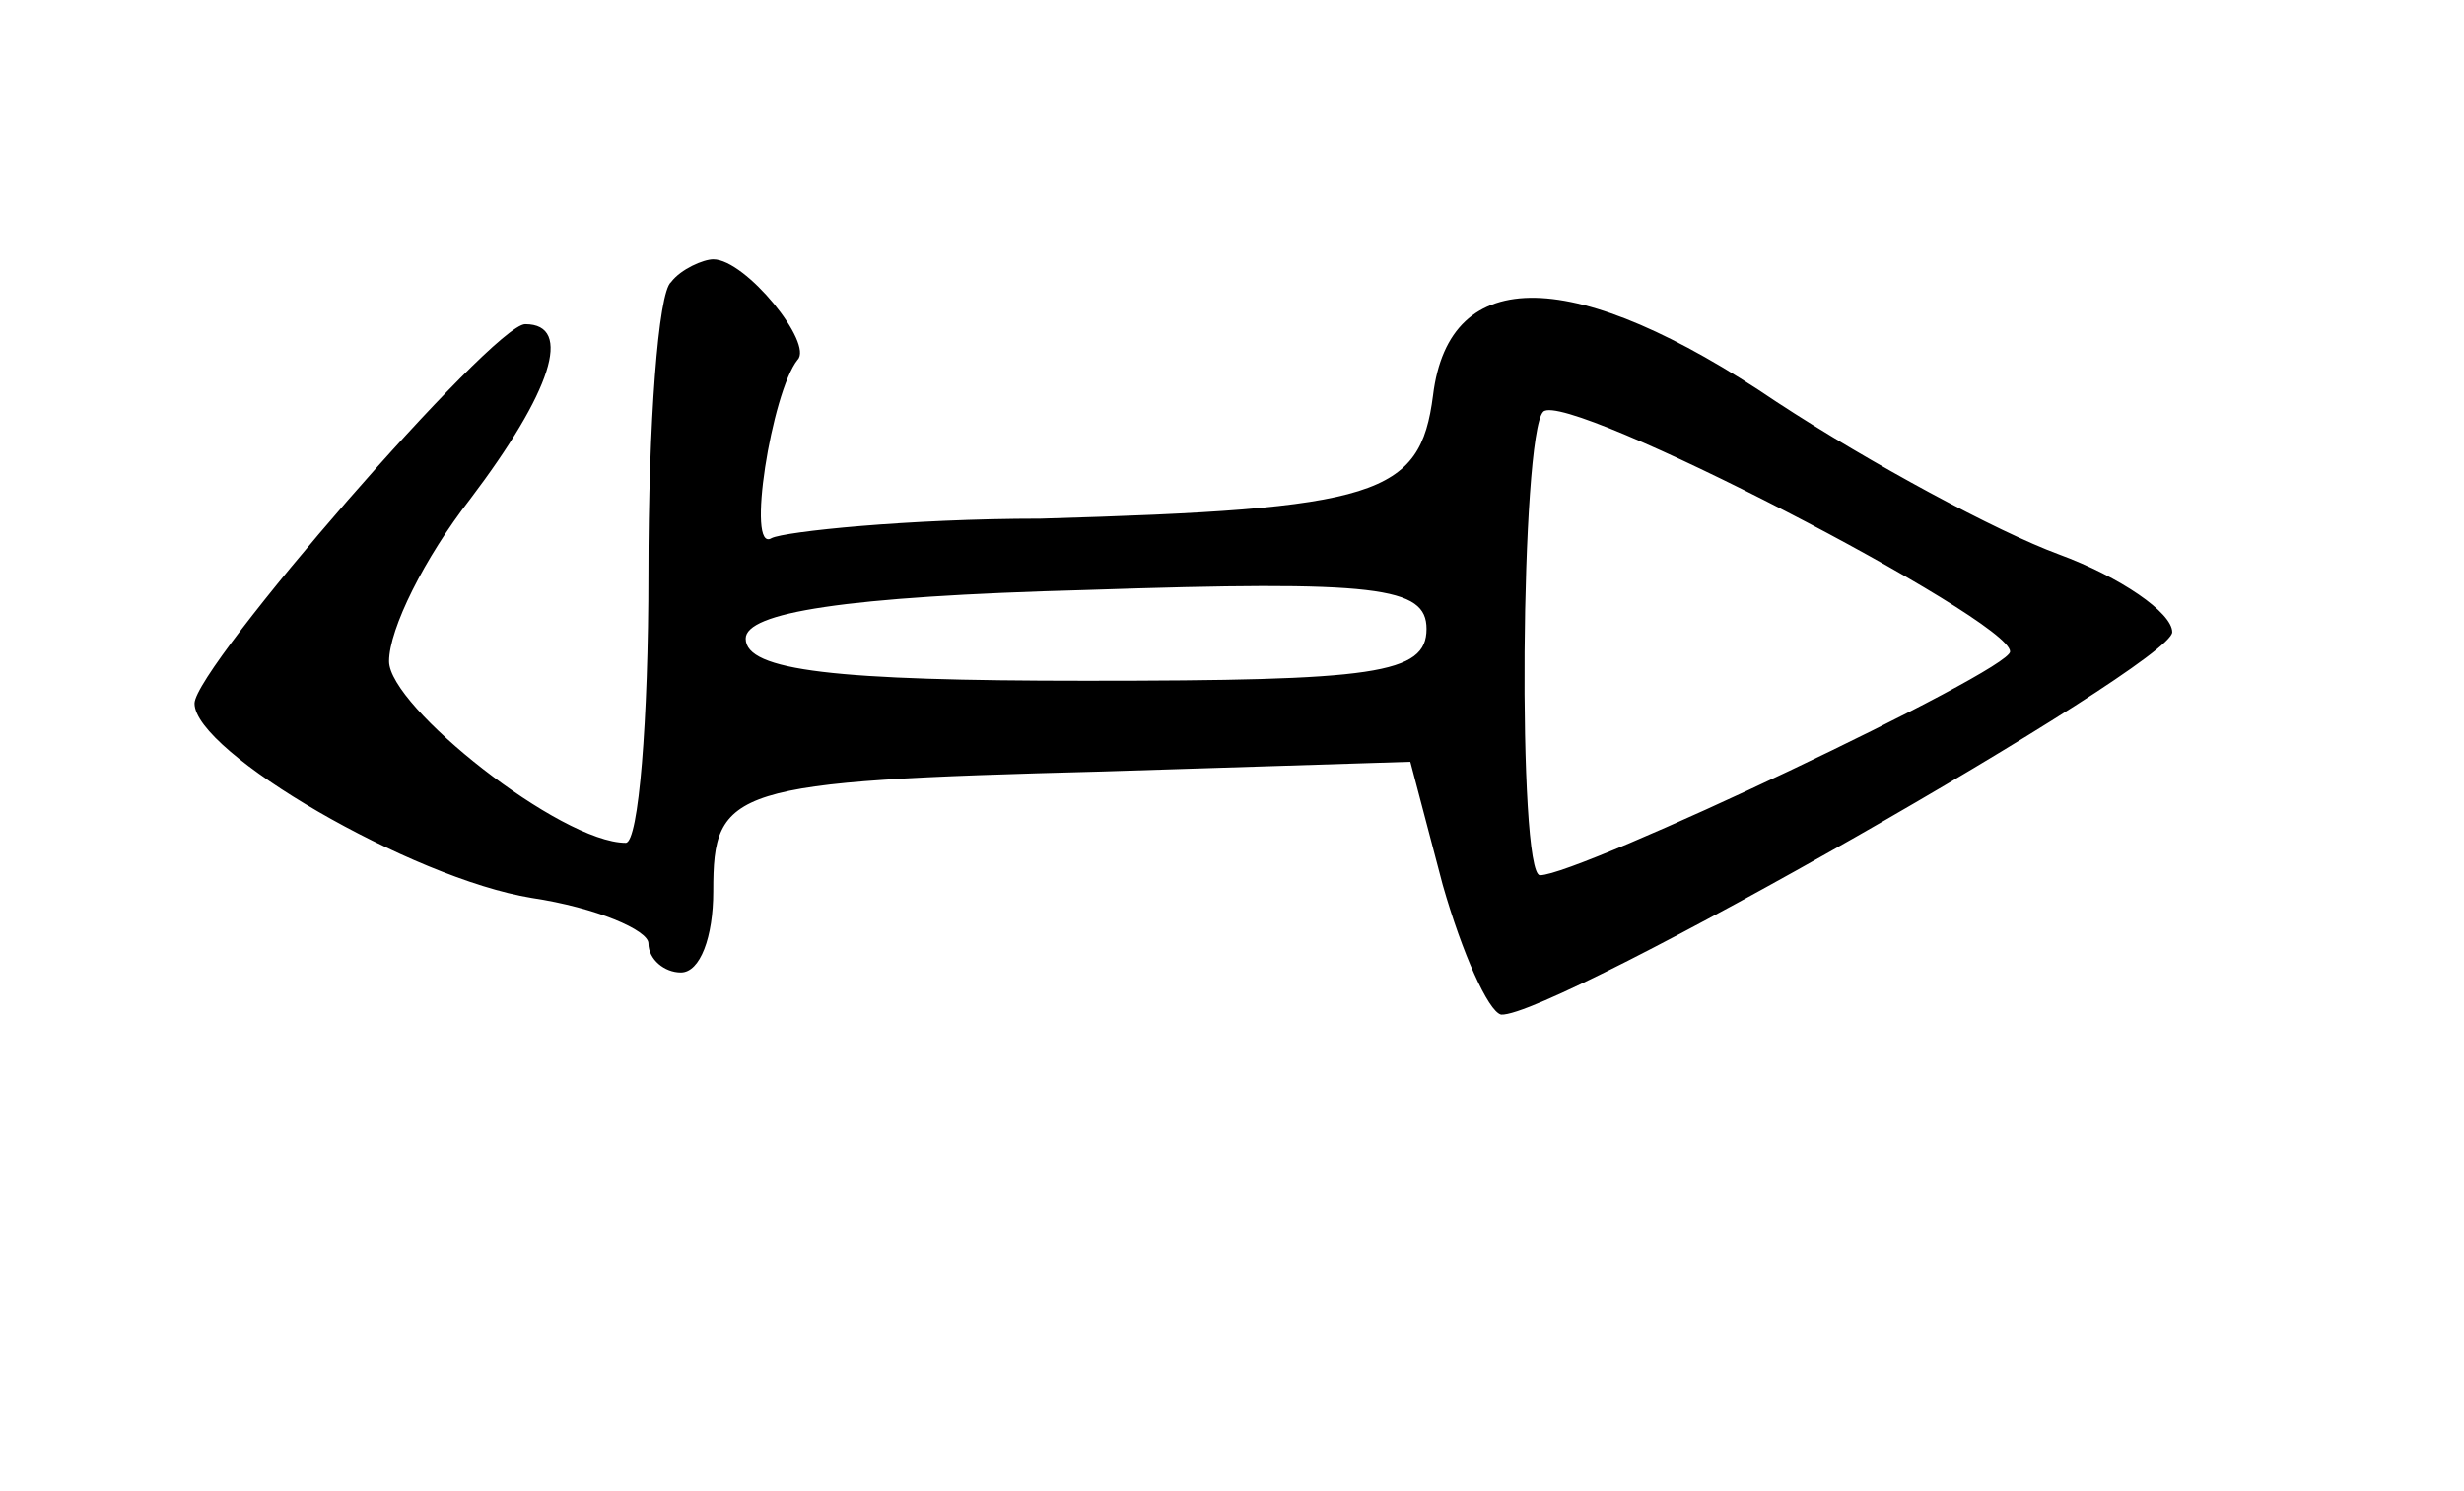 <?xml version="1.0" standalone="no"?>
<!DOCTYPE svg PUBLIC "-//W3C//DTD SVG 20010904//EN"
 "http://www.w3.org/TR/2001/REC-SVG-20010904/DTD/svg10.dtd">
<svg version="1.0" xmlns="http://www.w3.org/2000/svg"
 width="76pt" height="46pt" viewBox="0 0 76 46"
 preserveAspectRatio="xMidYMid meet">
<g transform="translate(0,46) scale(0.1,-0.1)"
fill="#000000" stroke="none">
<path d="M207 373 c-4 -3 -7 -44 -7 -90 0 -45 -3 -83 -7 -83 -20 0 -73 42 -73
56 0 10 11 32 25 50 25 33 32 54 17 54 -10 0 -102 -106 -102 -117 0 -15 67
-54 104 -60 20 -3 36 -10 36 -14 0 -5 5 -9 10 -9 6 0 10 11 10 25 0 32 5 34
120 37 l95 3 10 -38 c6 -21 14 -39 18 -40 16 -1 207 108 207 118 0 6 -16 17
-35 24 -19 7 -58 28 -87 47 -62 42 -101 43 -106 2 -4 -31 -17 -35 -121 -38
-41 0 -79 -4 -83 -6 -8 -5 0 45 8 55 5 5 -16 31 -26 31 -3 0 -10 -3 -13 -7z
m413 -114 c0 -6 -133 -69 -145 -69 -7 0 -6 136 1 143 7 7 144 -64 144 -74z
m-180 7 c0 -14 -16 -16 -105 -16 -77 0 -105 3 -105 13 0 8 30 13 105 15 90 3
105 1 105 -12z"/>
</g>
</svg>
